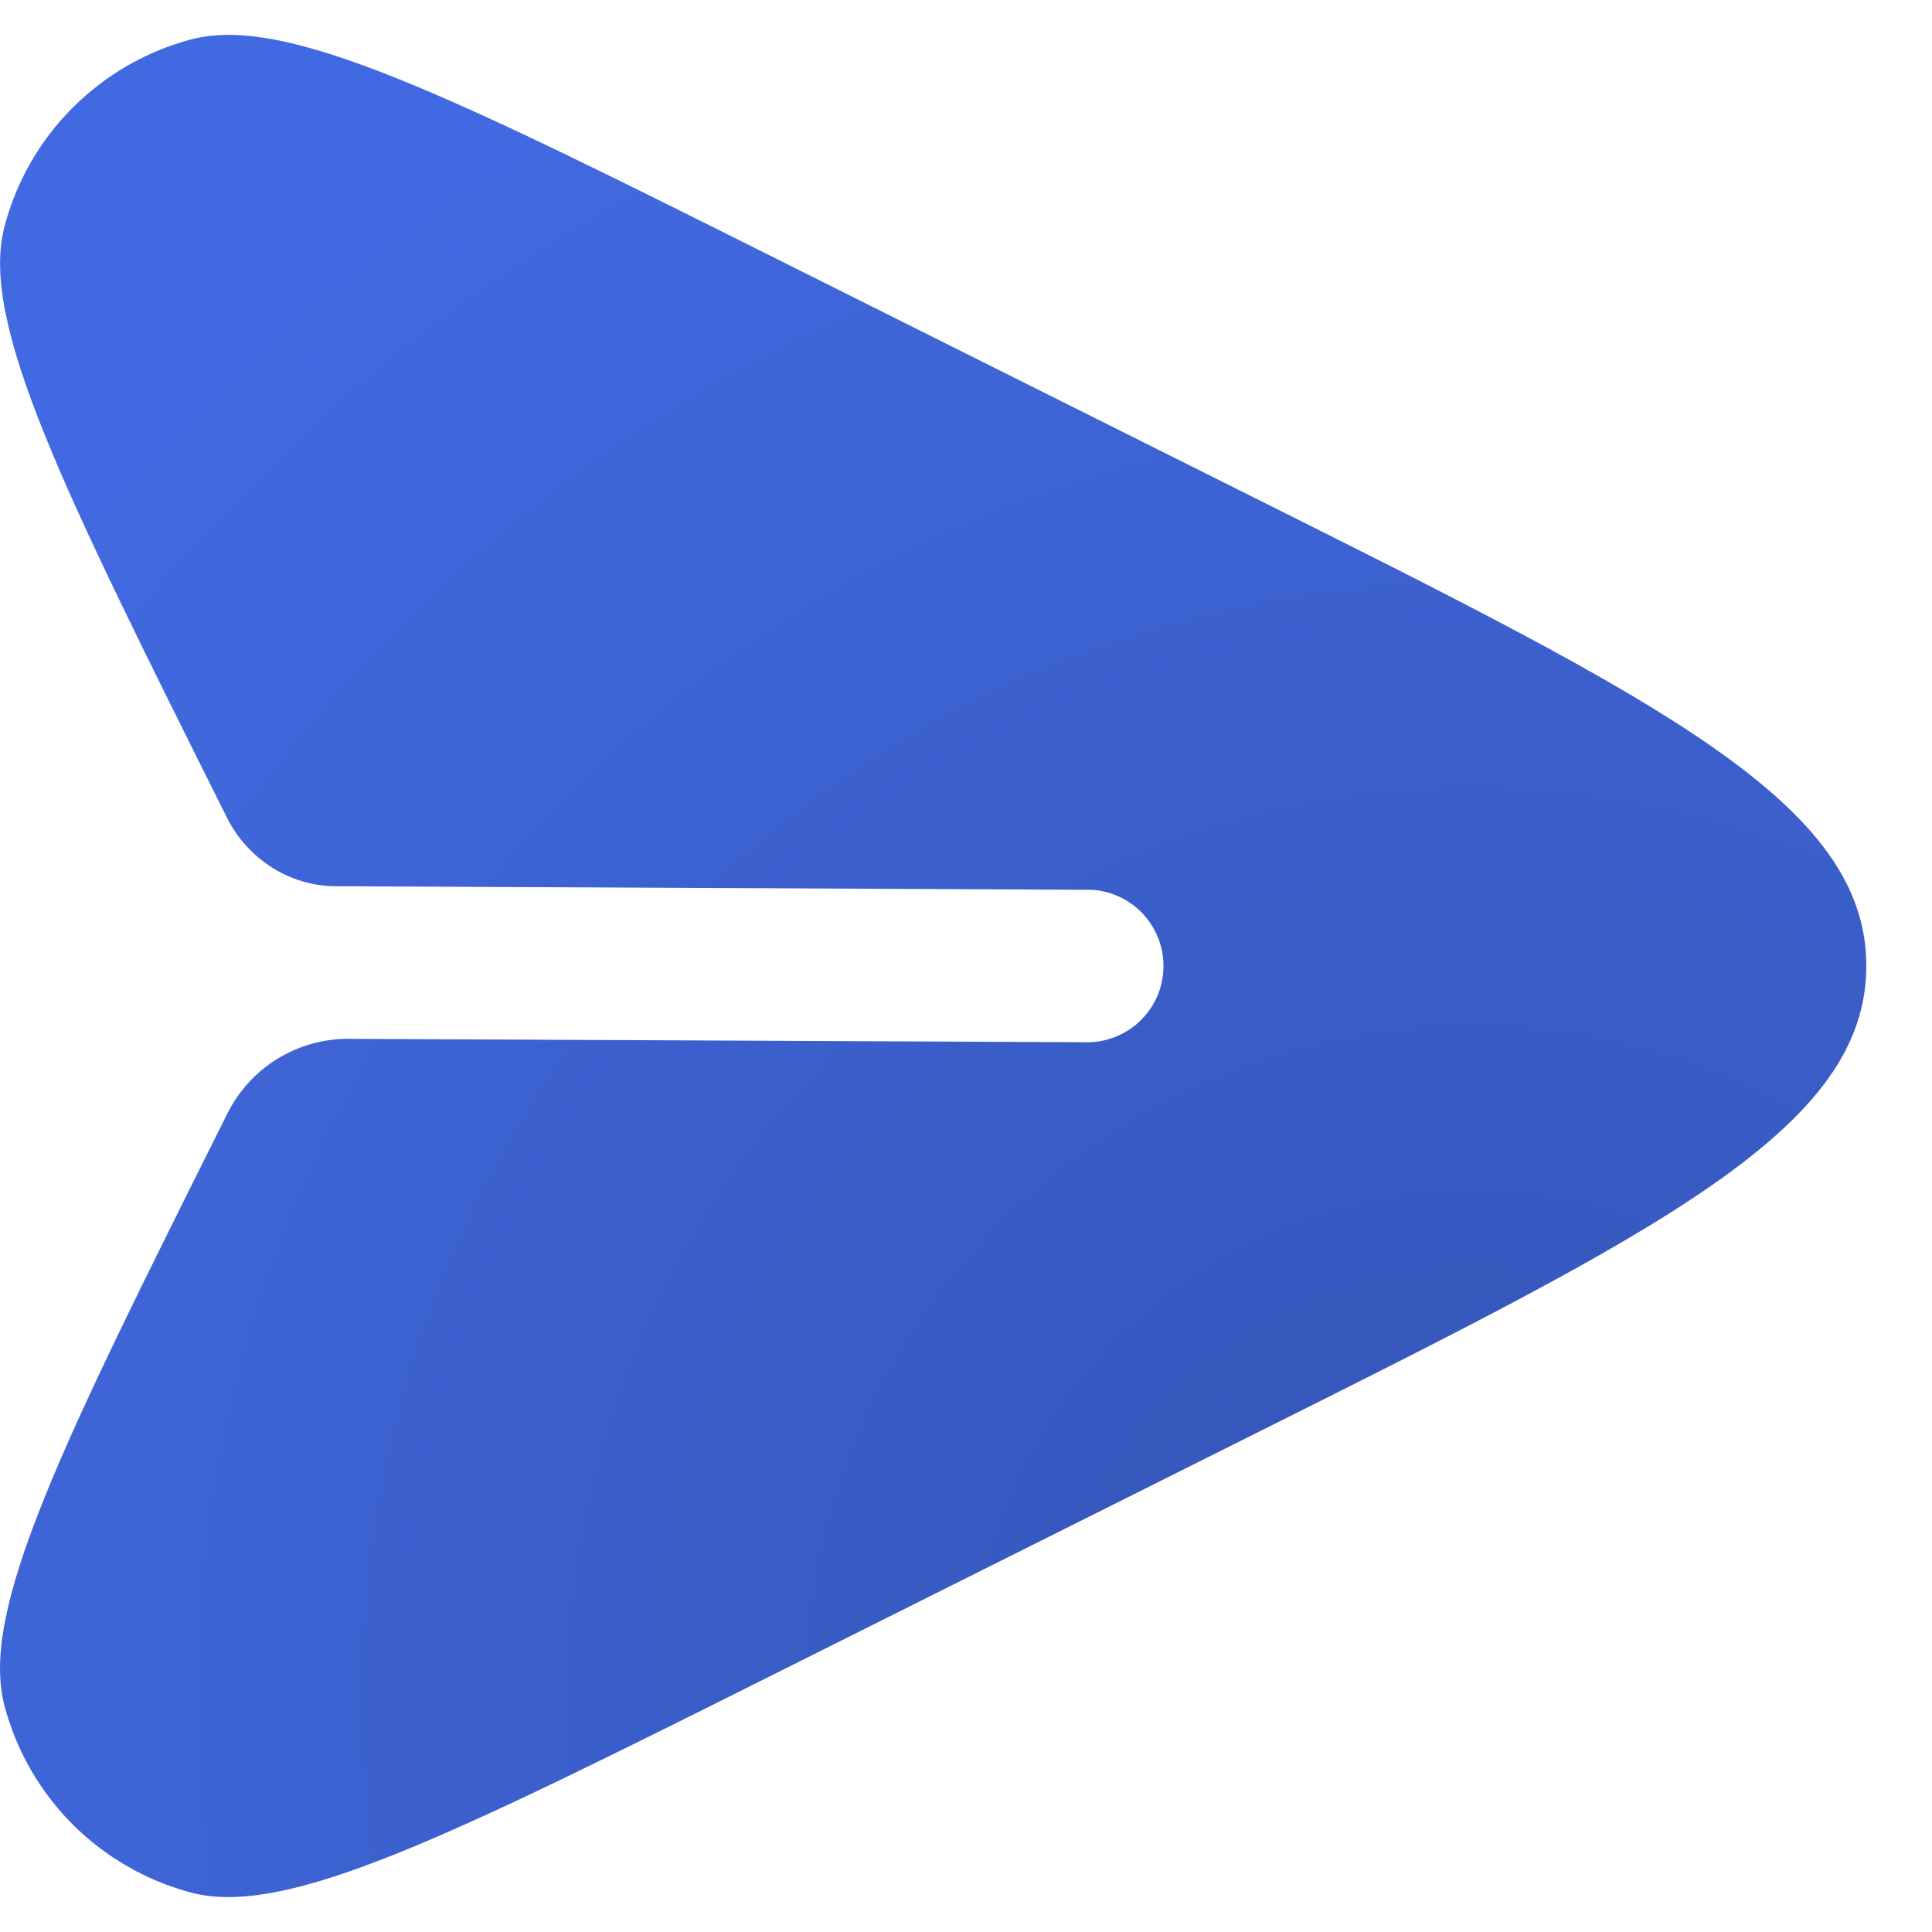 <svg width="20" height="20" viewBox="0 0 20 20" fill="none" xmlns="http://www.w3.org/2000/svg">
<path d="M8.104 17.286L12.959 14.858C17.2 12.738 19.321 11.678 19.32 9.999C19.32 8.32 17.2 7.26 12.958 5.139L8.104 2.712C4.682 1 2.97 0.145 1.978 0.408C1.515 0.531 1.092 0.775 0.753 1.114C0.414 1.453 0.171 1.875 0.048 2.339C-0.216 3.331 0.64 5.042 2.35 8.465C2.562 8.89 2.997 9.172 3.471 9.174L11.222 9.211C11.329 9.206 11.435 9.223 11.535 9.261C11.635 9.299 11.726 9.357 11.803 9.431C11.88 9.506 11.941 9.595 11.982 9.693C12.024 9.791 12.045 9.897 12.044 10.004C12.044 10.111 12.021 10.217 11.979 10.315C11.936 10.413 11.874 10.501 11.797 10.574C11.719 10.648 11.627 10.704 11.527 10.741C11.427 10.778 11.32 10.794 11.213 10.789L3.589 10.754C3.331 10.756 3.078 10.831 2.86 10.968C2.641 11.106 2.465 11.302 2.351 11.533C0.64 14.956 -0.216 16.668 0.047 17.66C0.17 18.124 0.413 18.547 0.752 18.886C1.091 19.225 1.514 19.468 1.978 19.592C2.97 19.854 4.68 18.998 8.104 17.286Z" fill="url(#paint0_radial_323_572)"/>
<defs>
<radialGradient id="paint0_radial_323_572" cx="0" cy="0" r="1" gradientUnits="userSpaceOnUse" gradientTransform="translate(15.353 17.745) rotate(-127.444) scale(19.293 19.305)">
<stop stop-color="#3454B4"/>
<stop offset="1" stop-color="#4169E1"/>
</radialGradient>
</defs>
</svg>
